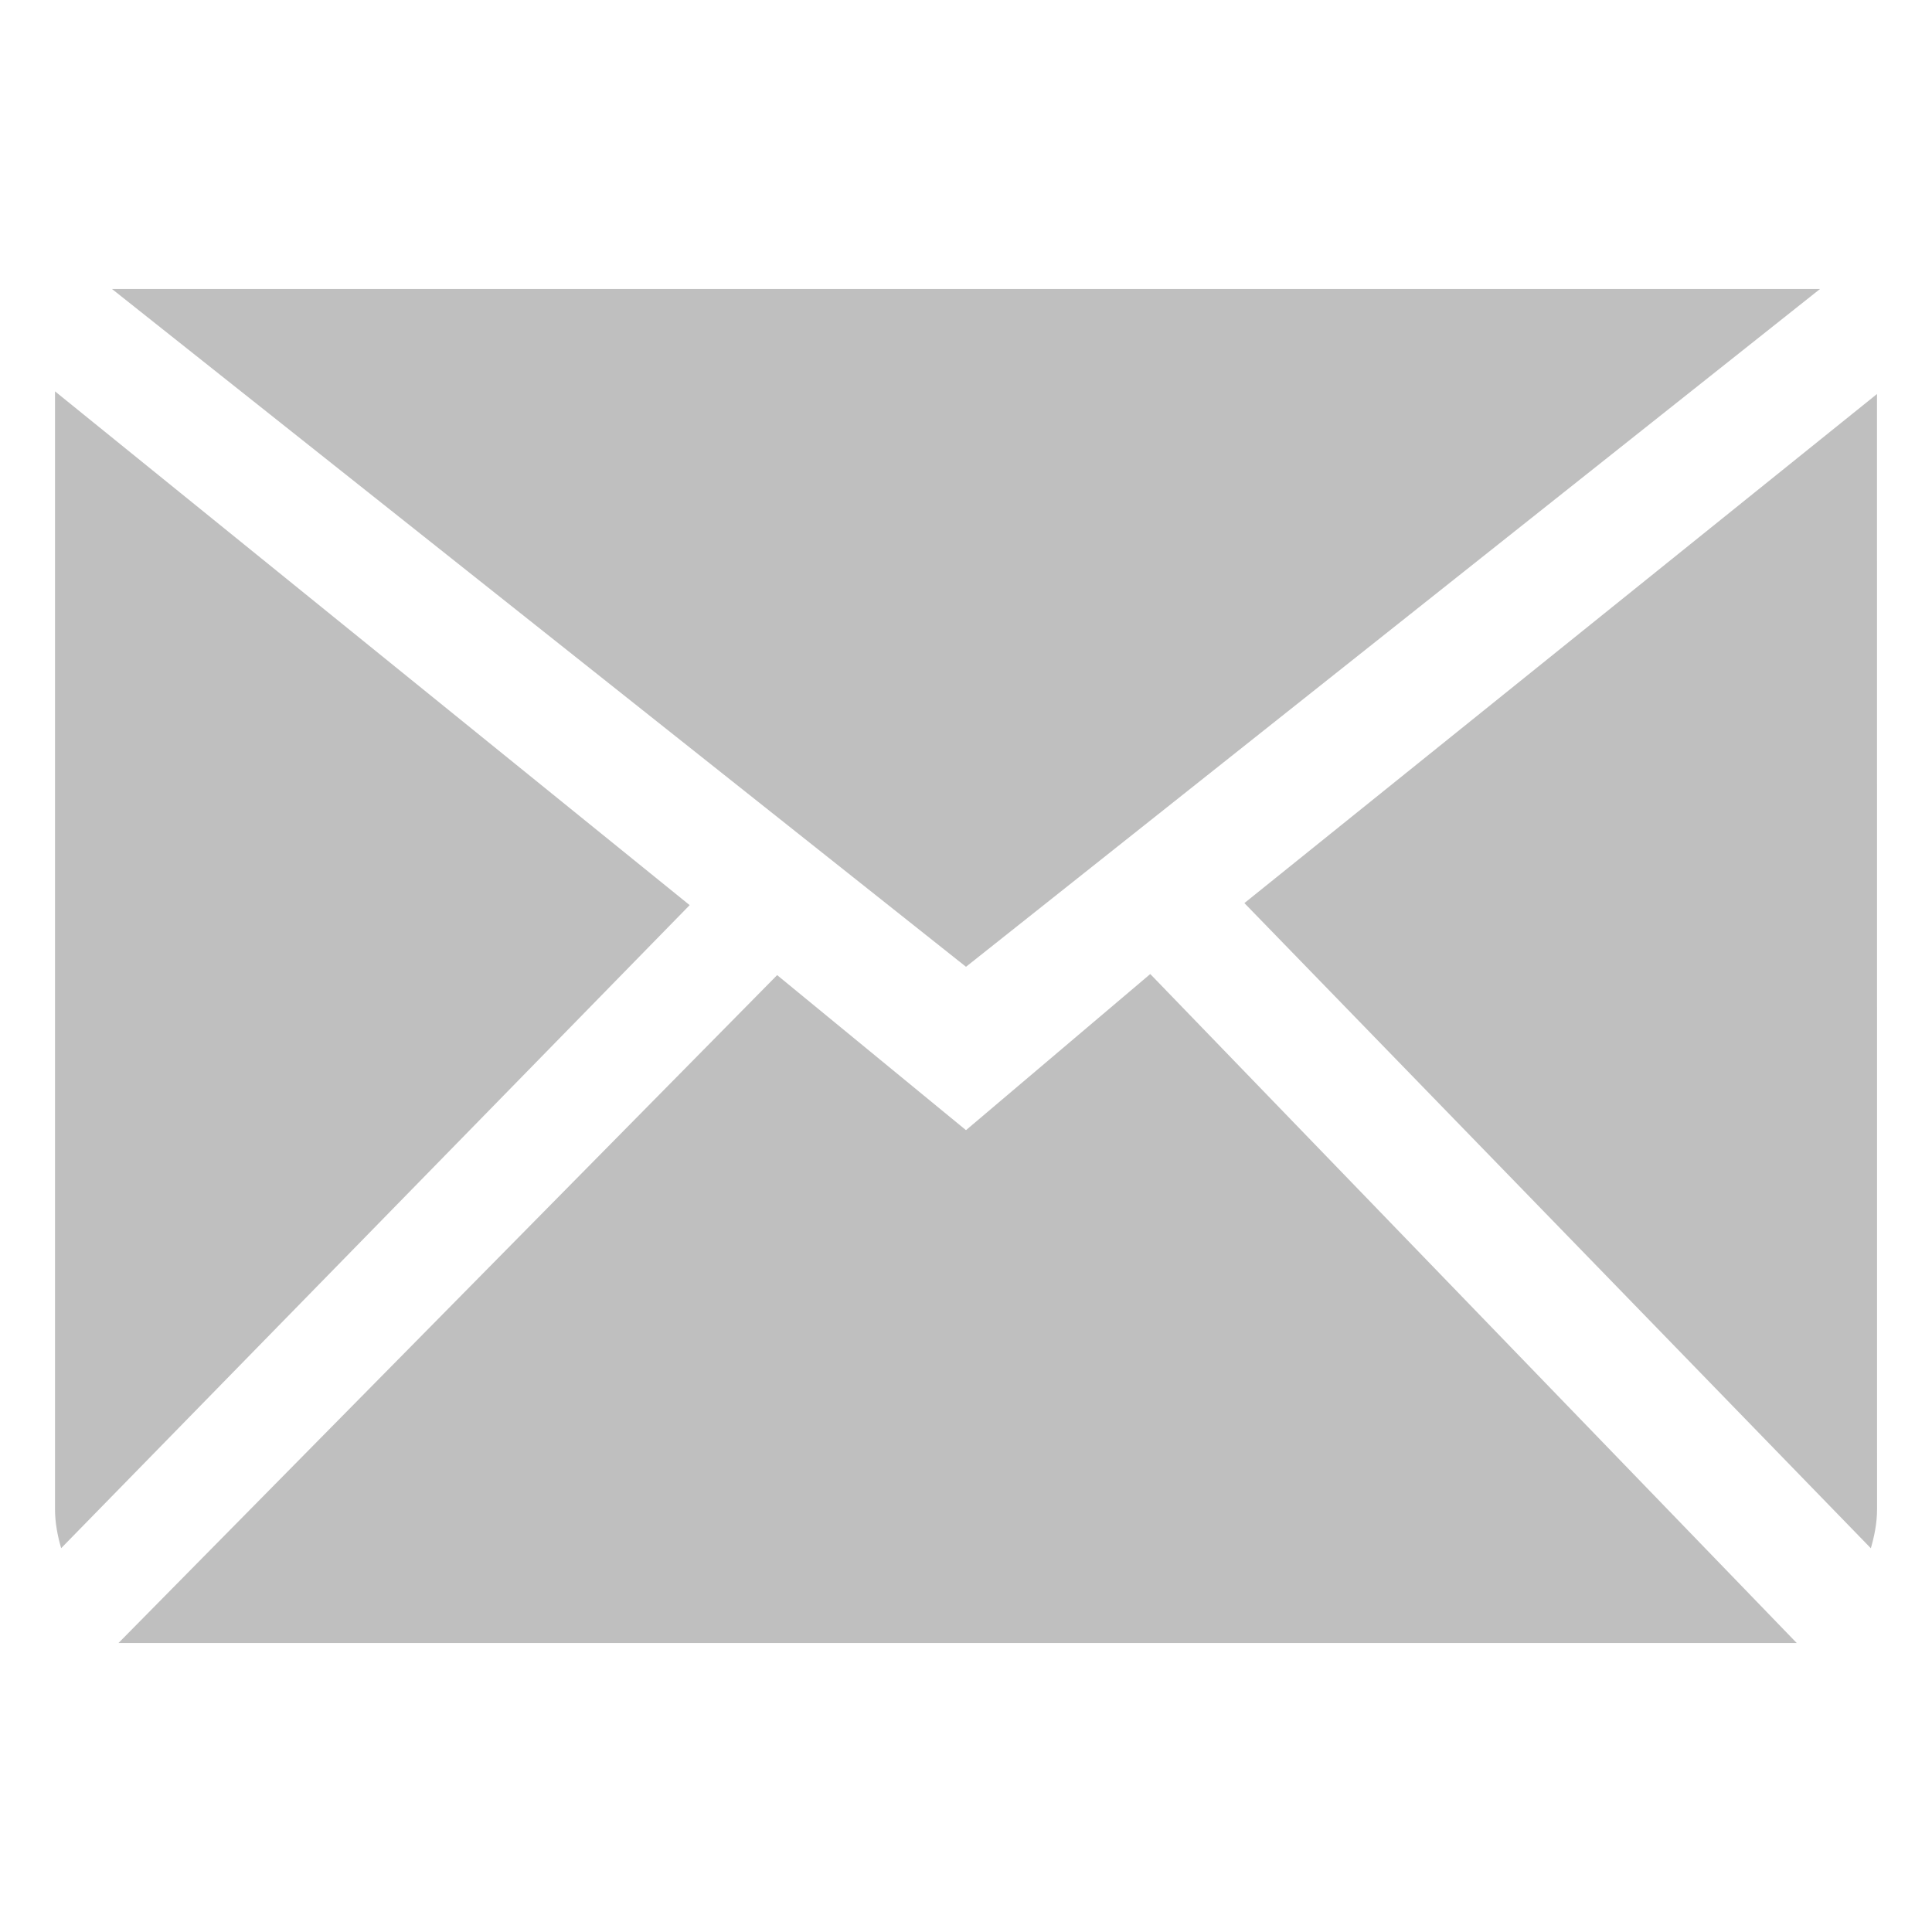 <?xml version="1.0" standalone="no"?><!DOCTYPE svg PUBLIC "-//W3C//DTD SVG 1.1//EN" "http://www.w3.org/Graphics/SVG/1.1/DTD/svg11.dtd"><svg t="1588920371632" class="icon" viewBox="0 0 1024 1024" version="1.1" xmlns="http://www.w3.org/2000/svg" p-id="2767" width="32" height="32" xmlns:xlink="http://www.w3.org/1999/xlink"><defs><style type="text/css"></style></defs><path d="M62.784 870.848l349.12-354.016L512 599.008l97.664-82.752L952.32 870.848H62.784z m-33.632-71.04c0 7.264 1.344 14.176 3.264 20.768l333.12-340.832-336.384-272.32v592.384z m935.52-646.656L512 512.416 59.328 153.152h905.344z m30.176 55.68L659.552 478.656l332.032 341.952c1.92-6.624 3.296-13.504 3.296-20.768l-0.032-591.008z" p-id="2768" fill="#bfbfbf"></path></svg>